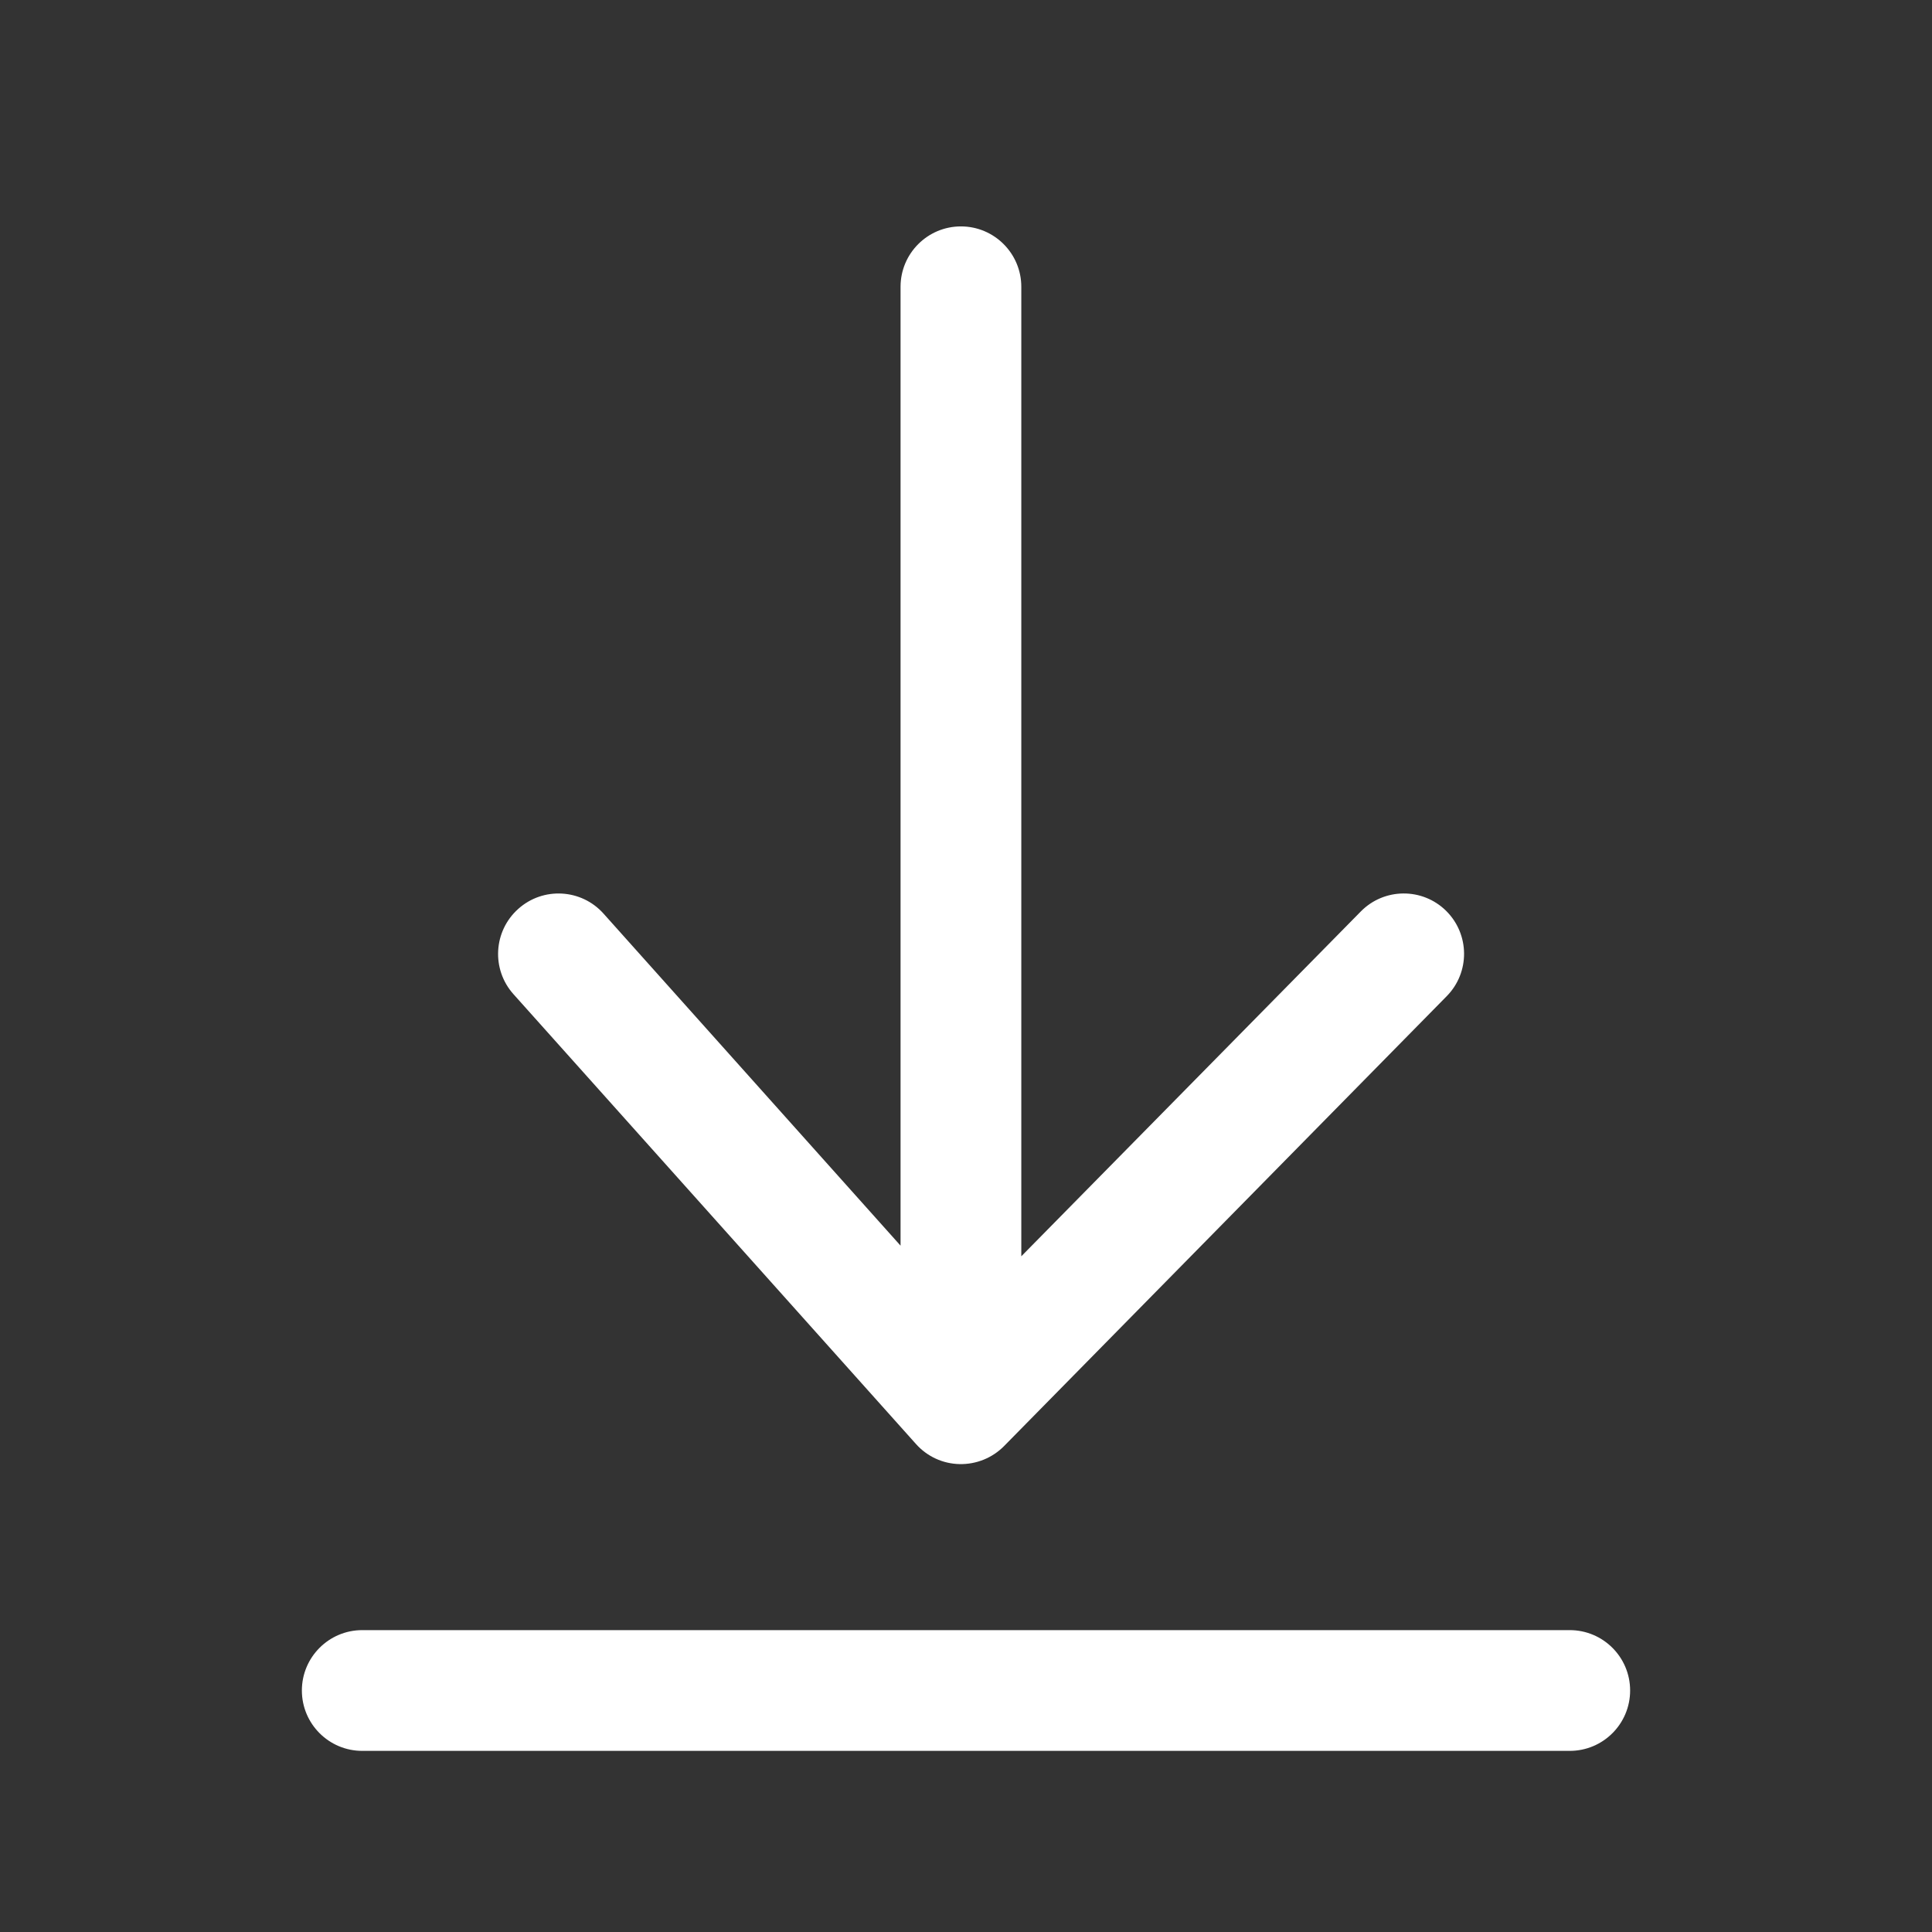 <svg width="16" height="16" viewBox="0 0 16 16" fill="none" xmlns="http://www.w3.org/2000/svg">
<rect x="0" y="0" width="16" height="16" fill="#333333" stroke="none"/>
<path fill-rule="evenodd" clip-rule="evenodd" d="M7.958 1.875C8.234 1.875 8.458 2.099 8.458 2.375V10.404L11.269 7.549C11.462 7.352 11.779 7.349 11.976 7.543C12.172 7.737 12.175 8.053 11.981 8.25L8.315 11.976C8.218 12.074 8.085 12.128 7.946 12.125C7.808 12.122 7.678 12.062 7.586 11.959L4.252 8.233C4.068 8.027 4.086 7.711 4.292 7.527C4.497 7.343 4.814 7.36 4.998 7.566L7.458 10.316V2.375C7.458 2.099 7.682 1.875 7.958 1.875ZM2.5 14C2.5 13.724 2.724 13.5 3 13.5H13C13.276 13.5 13.5 13.724 13.5 14C13.5 14.276 13.276 14.5 13 14.5H3C2.724 14.5 2.5 14.276 2.5 14Z" fill="white"/>
</svg>
